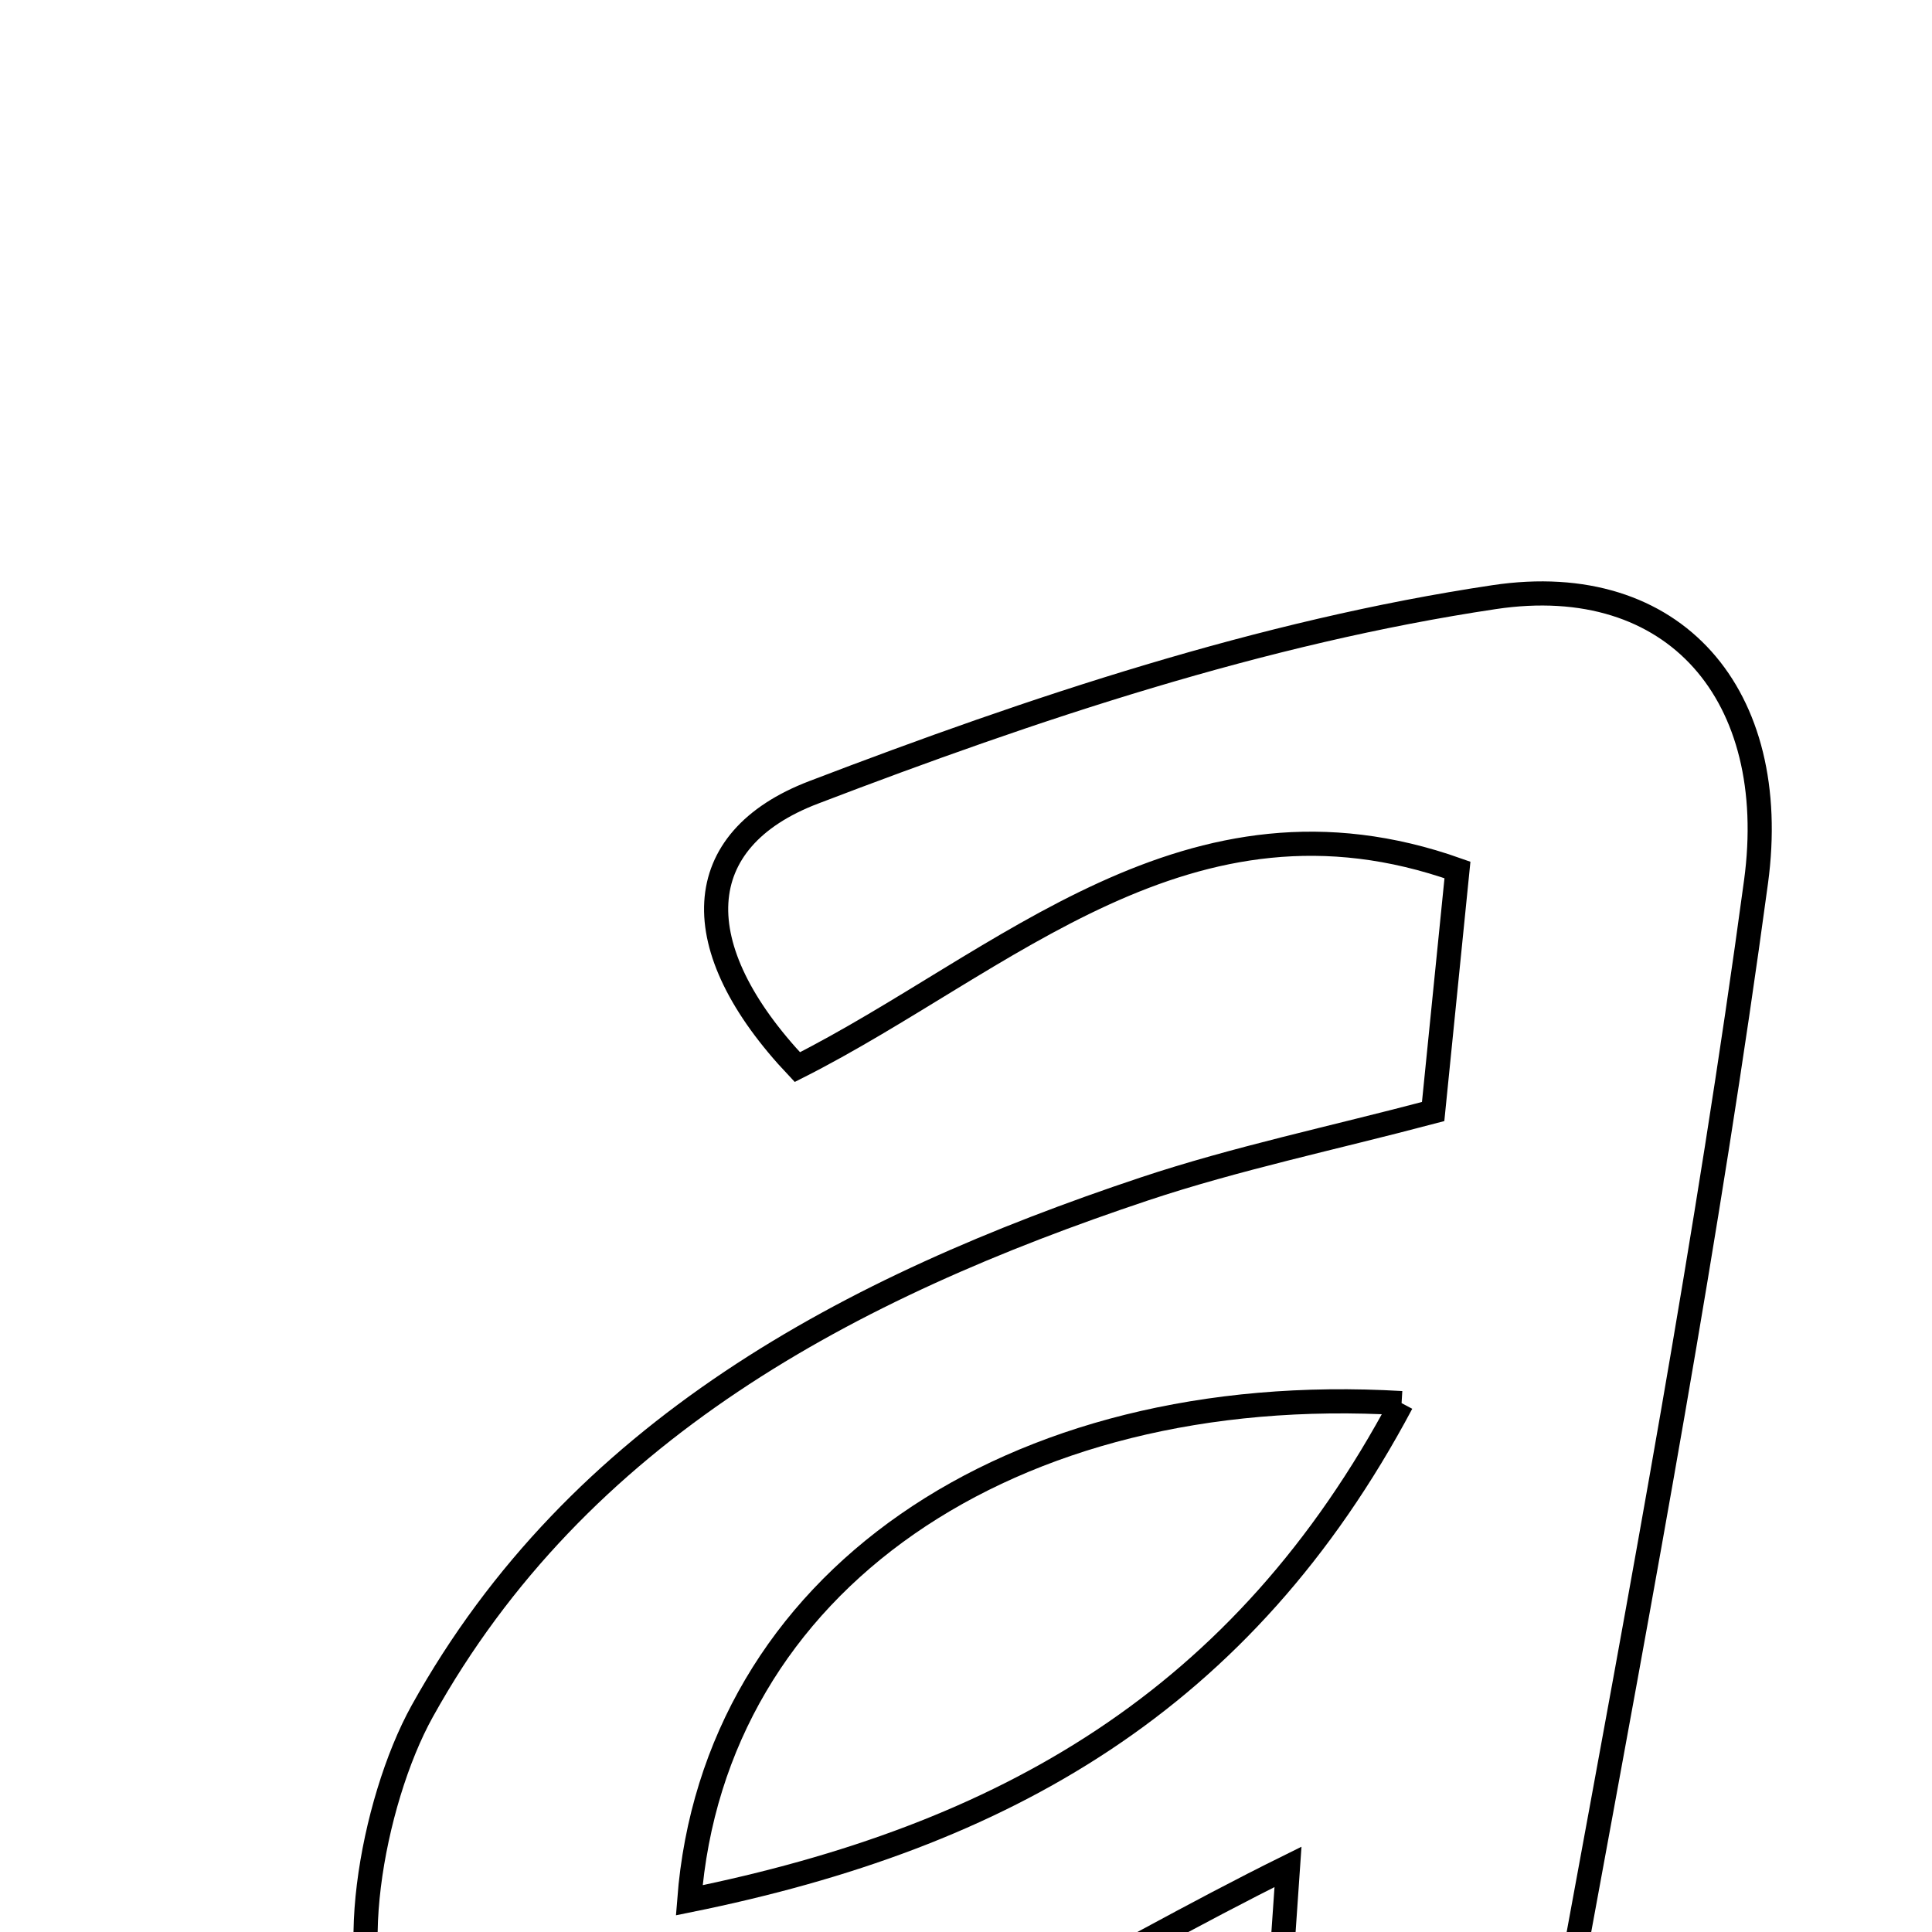 <svg xmlns="http://www.w3.org/2000/svg" viewBox="0.0 0.0 24.0 24.0" height="200px" width="200px"><path fill="none" stroke="black" stroke-width=".3" stroke-opacity="1.0"  filling="0" d="M18.56 7.418 C20.81 7.08 22.127 8.641 21.814 10.954 C21.218 15.36 20.398 19.736 19.594 24.11 C19.213 26.178 17.669 25.93 15.822 25.77 C15.906 24.55 15.958 23.805 16 23.191 C13.647 24.354 11.462 25.798 9.061 26.469 C7.806 26.819 5.706 26.223 4.862 25.275 C4.235 24.571 4.615 22.391 5.245 21.257 C7.183 17.769 10.551 15.993 14.217 14.769 C15.358 14.389 16.544 14.141 17.803 13.808 C17.908 12.765 17.999 11.856 18.105 10.807 C14.763 9.621 12.473 11.96 9.905 13.256 C8.493 11.761 8.566 10.432 10.105 9.844 C12.84 8.797 15.681 7.849 18.56 7.418"></path>
<path fill="none" stroke="black" stroke-width=".3" stroke-opacity="1.0"  filling="0" d="M17.411 17.43 C12.536 17.142 8.866 19.665 8.562 23.606 C12.465 22.815 15.439 21.137 17.411 17.43"></path></svg>